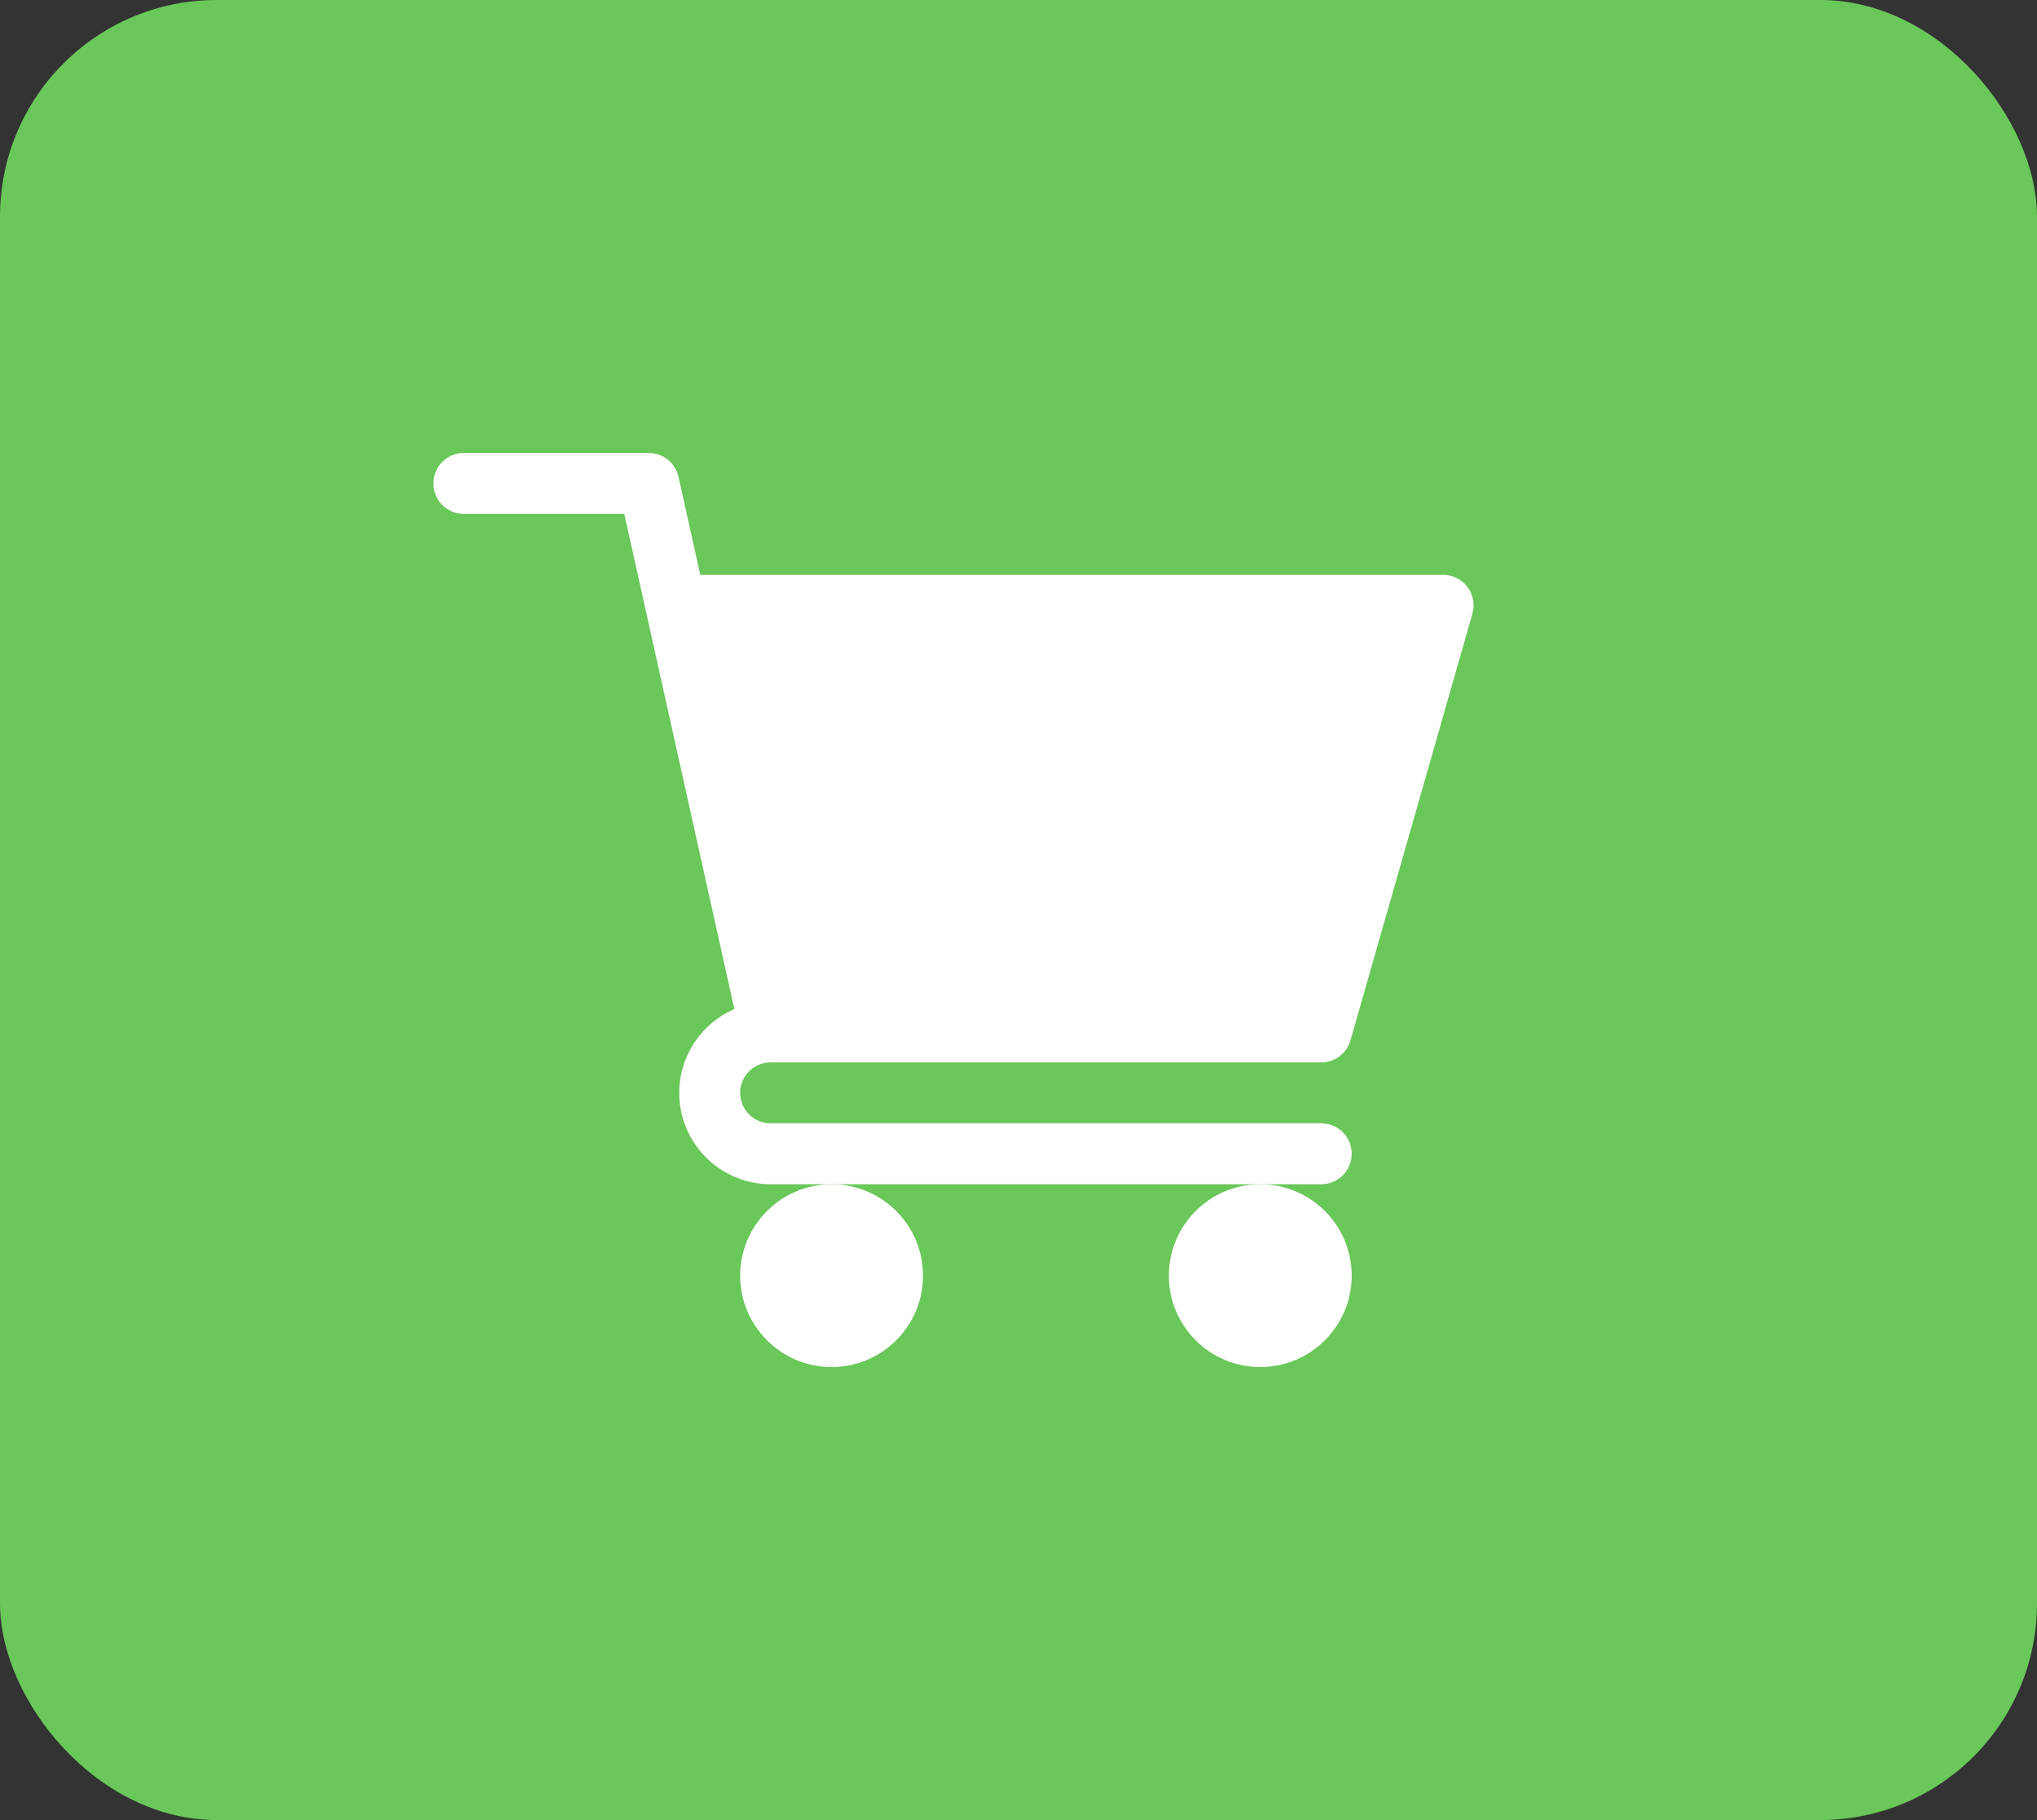 <svg width="47" height="42" viewBox="0 0 47 42" fill="none" xmlns="http://www.w3.org/2000/svg">
<rect x="0" y="0" width="47" height="42" fill="#333333" stroke="none"/>
<rect width="47" height="42" rx="5" fill="#6AC75A"/>
<path d="M17.781 24.516H30.485C30.799 24.516 31.075 24.308 31.16 24.006L33.973 14.162C34.033 13.95 33.992 13.722 33.859 13.545C33.725 13.369 33.518 13.266 33.297 13.266H16.158L15.655 11.004C15.584 10.682 15.298 10.453 14.969 10.453H10.703C10.315 10.453 10 10.768 10 11.156C10 11.545 10.315 11.859 10.703 11.859H14.404L16.944 23.285C16.197 23.61 15.672 24.354 15.672 25.219C15.672 26.382 16.618 27.328 17.781 27.328H30.485C30.873 27.328 31.188 27.014 31.188 26.625C31.188 26.237 30.873 25.922 30.485 25.922H17.781C17.394 25.922 17.078 25.607 17.078 25.219C17.078 24.831 17.394 24.516 17.781 24.516Z" fill="white"/>
<path d="M17.078 29.438C17.078 30.601 18.024 31.547 19.188 31.547C20.351 31.547 21.297 30.601 21.297 29.438C21.297 28.275 20.351 27.328 19.188 27.328C18.024 27.328 17.078 28.275 17.078 29.438Z" fill="white"/>
<path d="M26.969 29.438C26.969 30.601 27.915 31.547 29.078 31.547C30.241 31.547 31.188 30.601 31.188 29.438C31.188 28.275 30.241 27.328 29.078 27.328C27.915 27.328 26.969 28.275 26.969 29.438Z" fill="white"/>
</svg>
